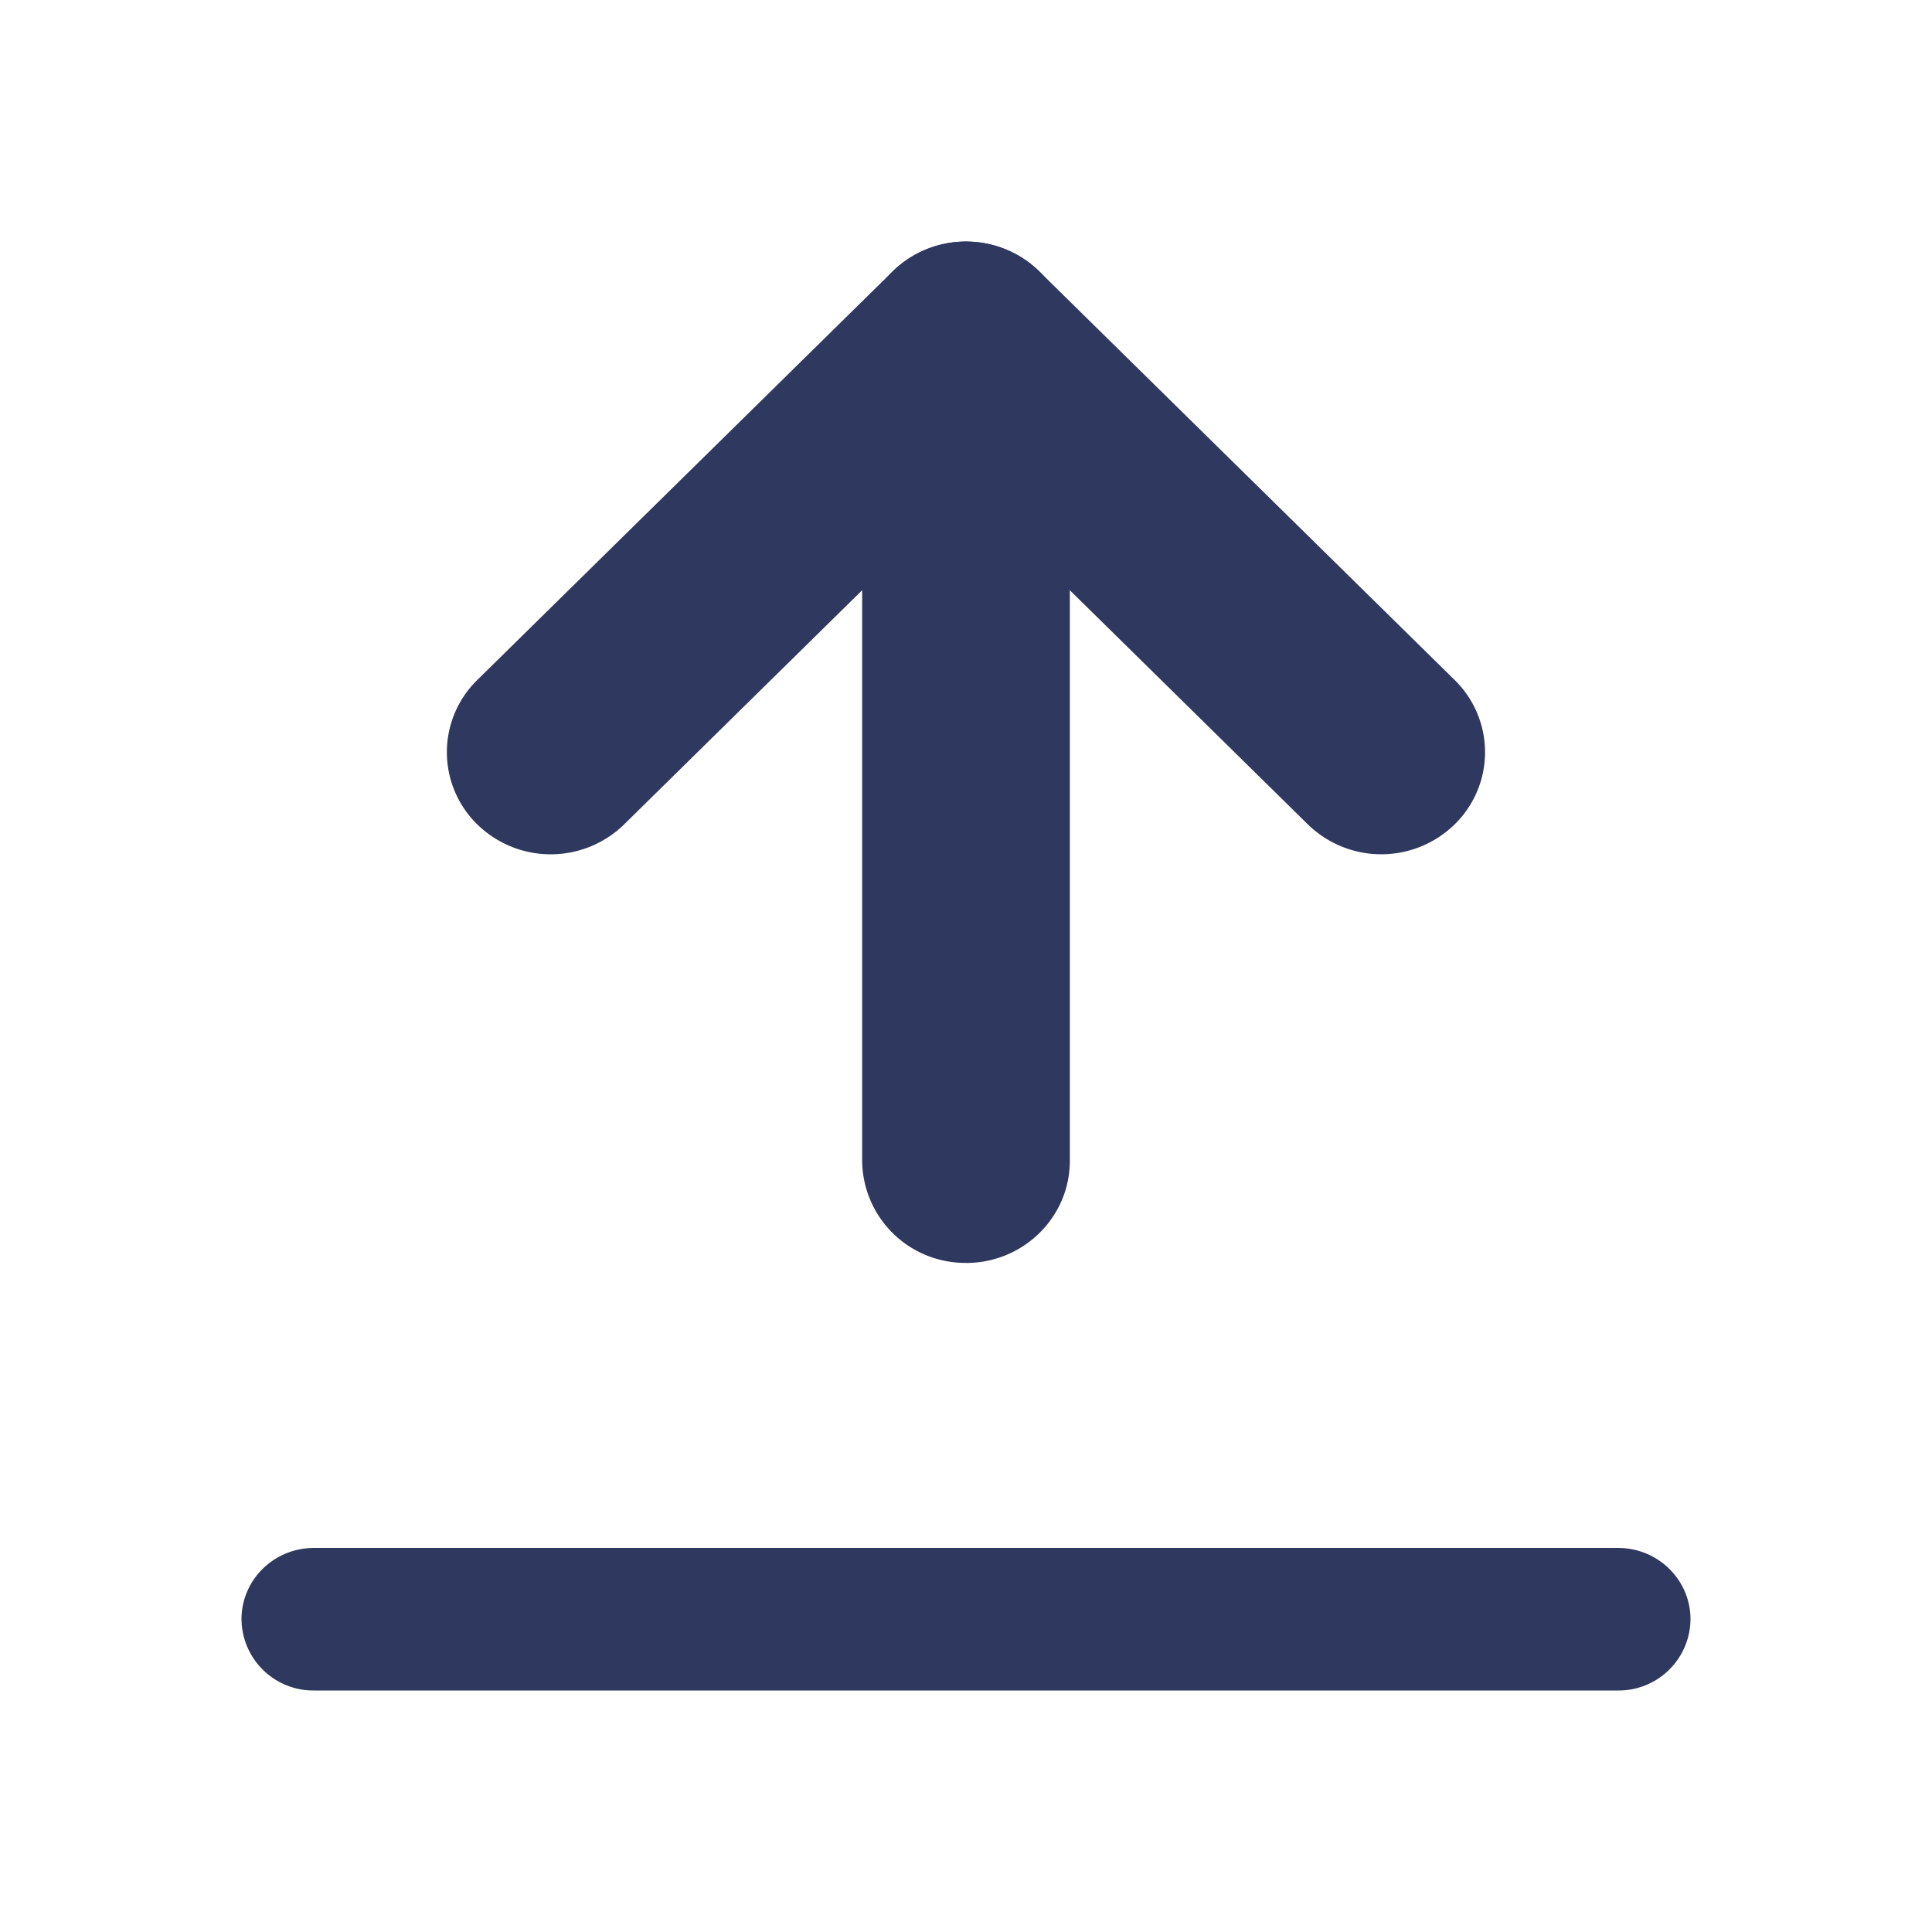 <svg fill="none" viewBox="0 0 24 24"><defs/><g fill="#2f385e" fill-rule="evenodd" clip-rule="evenodd"><path d="M18.07 10.241a1.305 1.305 0 01-1.823 0L12 6.063l-4.247 4.178a1.305 1.305 0 01-1.824 0 1.254 1.254 0 010-1.794l5.159-5.075a1.304 1.304 0 011.823 0l5.159 5.075a1.254 1.254 0 010 1.794z"/><path d="M12 15.688a1.28 1.28 0 01-1.29-1.27V4.269c0-.7.578-1.268 1.29-1.268.713 0 1.29.568 1.29 1.269v10.15c0 .7-.577 1.269-1.29 1.269zM3 20.115c0-.49.403-.886.9-.886h16.2c.497 0 .9.397.9.886a.893.893 0 01-.9.885H3.9a.893.893 0 01-.9-.885z"/></g></svg>
